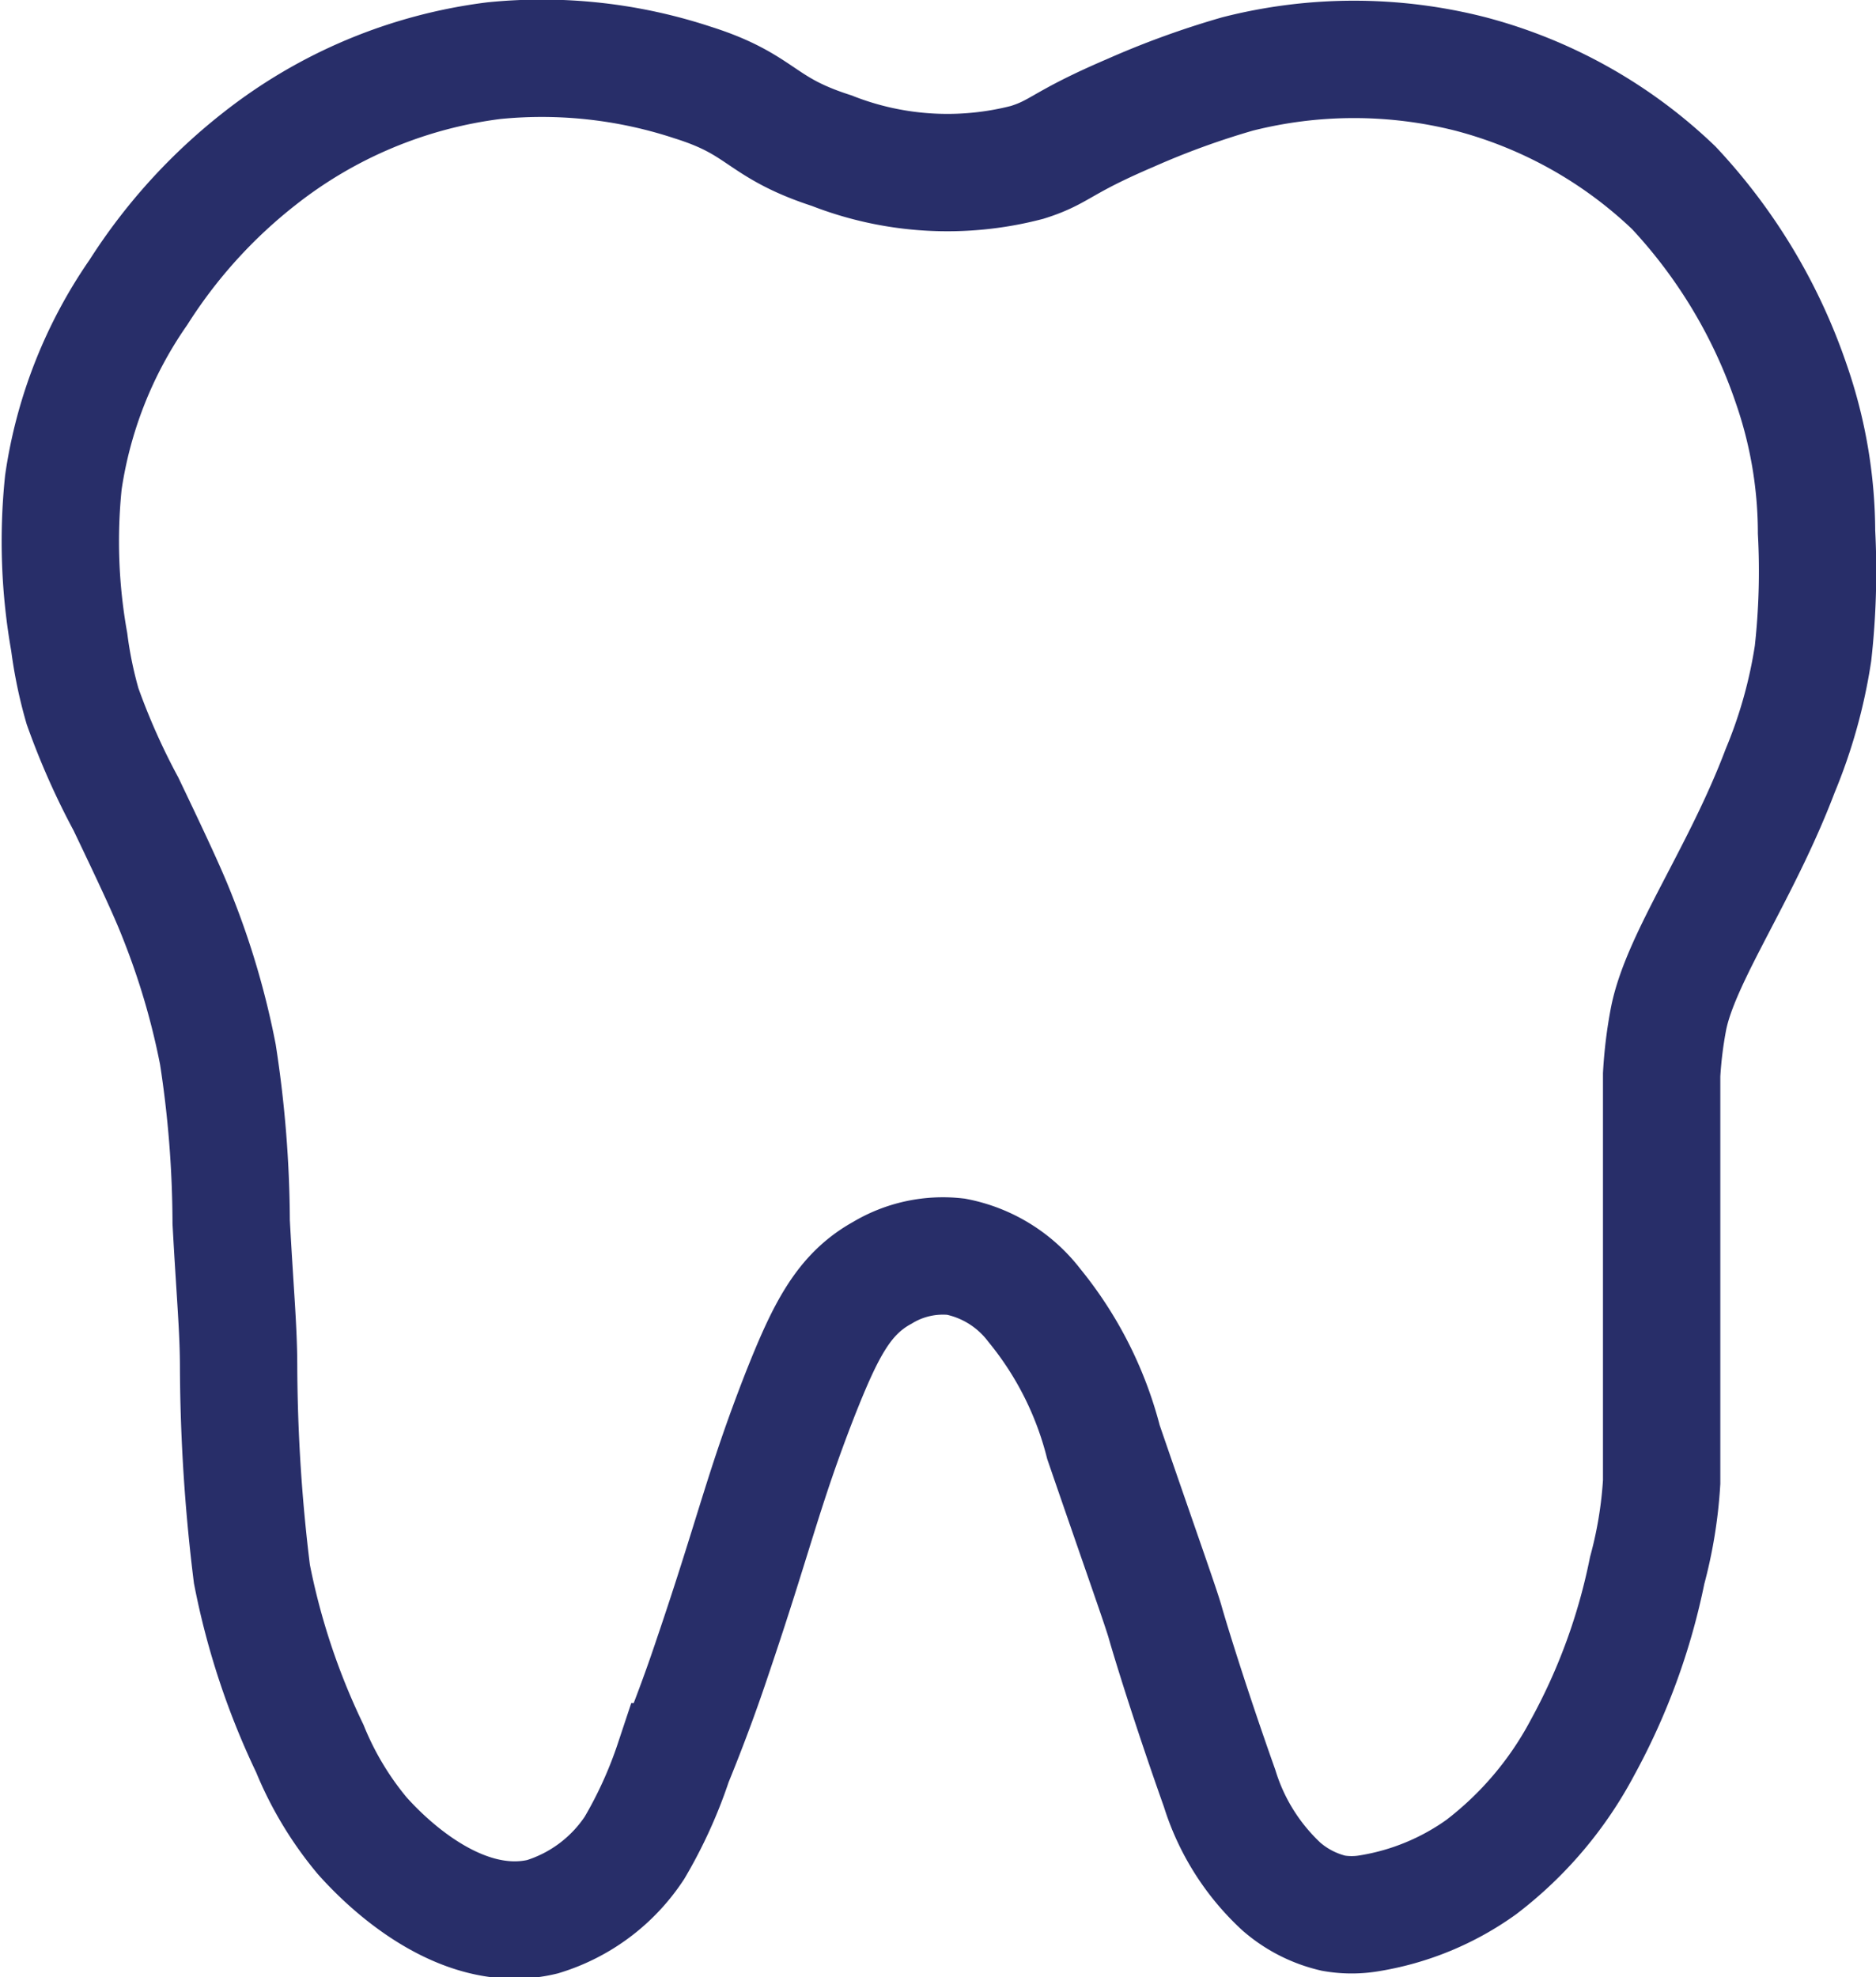 <svg id="Lag_2" data-name="Lag 2" xmlns="http://www.w3.org/2000/svg" viewBox="0 0 47.96 50.54"><defs><style>.cls-1{fill:none;stroke:#282e69;stroke-miterlimit:10;stroke-width:3px;}</style></defs><path class="cls-1" d="M149.91,152.85a2.69,2.69,0,0,1-.93,0,3.1,3.1,0,0,1-1.33-.68,5.72,5.72,0,0,1-1.58-2.51c-.76-2.14-1.28-3.85-1.39-4.24s-.6-1.76-1.58-4.61a9.06,9.06,0,0,0-1.77-3.5,3.32,3.32,0,0,0-2-1.24,3,3,0,0,0-1.88.41c-1,.55-1.46,1.48-2.11,3.12-.94,2.41-1.16,3.54-2.23,6.69-.21.63-.53,1.54-1,2.69a11.44,11.44,0,0,1-1,2.2,4.33,4.33,0,0,1-2.35,1.76c-2.28.55-4.33-1.76-4.61-2.07a8.44,8.44,0,0,1-1.34-2.23,18.47,18.47,0,0,1-1.48-4.46,44.39,44.39,0,0,1-.34-5.26c0-1-.09-1.89-.19-3.74a28.57,28.57,0,0,0-.34-4.28,19.61,19.61,0,0,0-.93-3.25c-.23-.6-.39-1-1.42-3.15A18.08,18.08,0,0,1,117,122a11,11,0,0,1-.34-1.64,14.66,14.66,0,0,1-.15-4.08,11.39,11.39,0,0,1,1.92-4.86,13.61,13.61,0,0,1,3.09-3.41,12.12,12.12,0,0,1,6-2.51,12.3,12.3,0,0,1,5.08.56c1.81.57,1.69,1.14,3.55,1.74a8.09,8.09,0,0,0,5,.3c.86-.27.83-.49,2.63-1.26a21.32,21.32,0,0,1,2.75-1,12.08,12.08,0,0,1,5.95,0,11.87,11.87,0,0,1,5.2,2.91,13.84,13.84,0,0,1,3,5,11.64,11.64,0,0,1,.65,3.8,19,19,0,0,1-.09,3.1,12.84,12.84,0,0,1-.84,3c-1,2.64-2.53,4.75-2.85,6.32a10.87,10.87,0,0,0-.18,1.45c0,.25,0,.52,0,1s0,1.07,0,1.33c0,.51,0,1,0,2.05,0,1.23,0,1.49,0,2.35,0,1.26,0,2.57,0,2.57,0,.87,0,.9,0,1.11a11.23,11.23,0,0,1-.37,2.26,16,16,0,0,1-1.65,4.52,9.35,9.35,0,0,1-2.59,3.06A6.78,6.78,0,0,1,149.91,152.85Z" transform="translate(-114.89 -103.95)"/></svg>